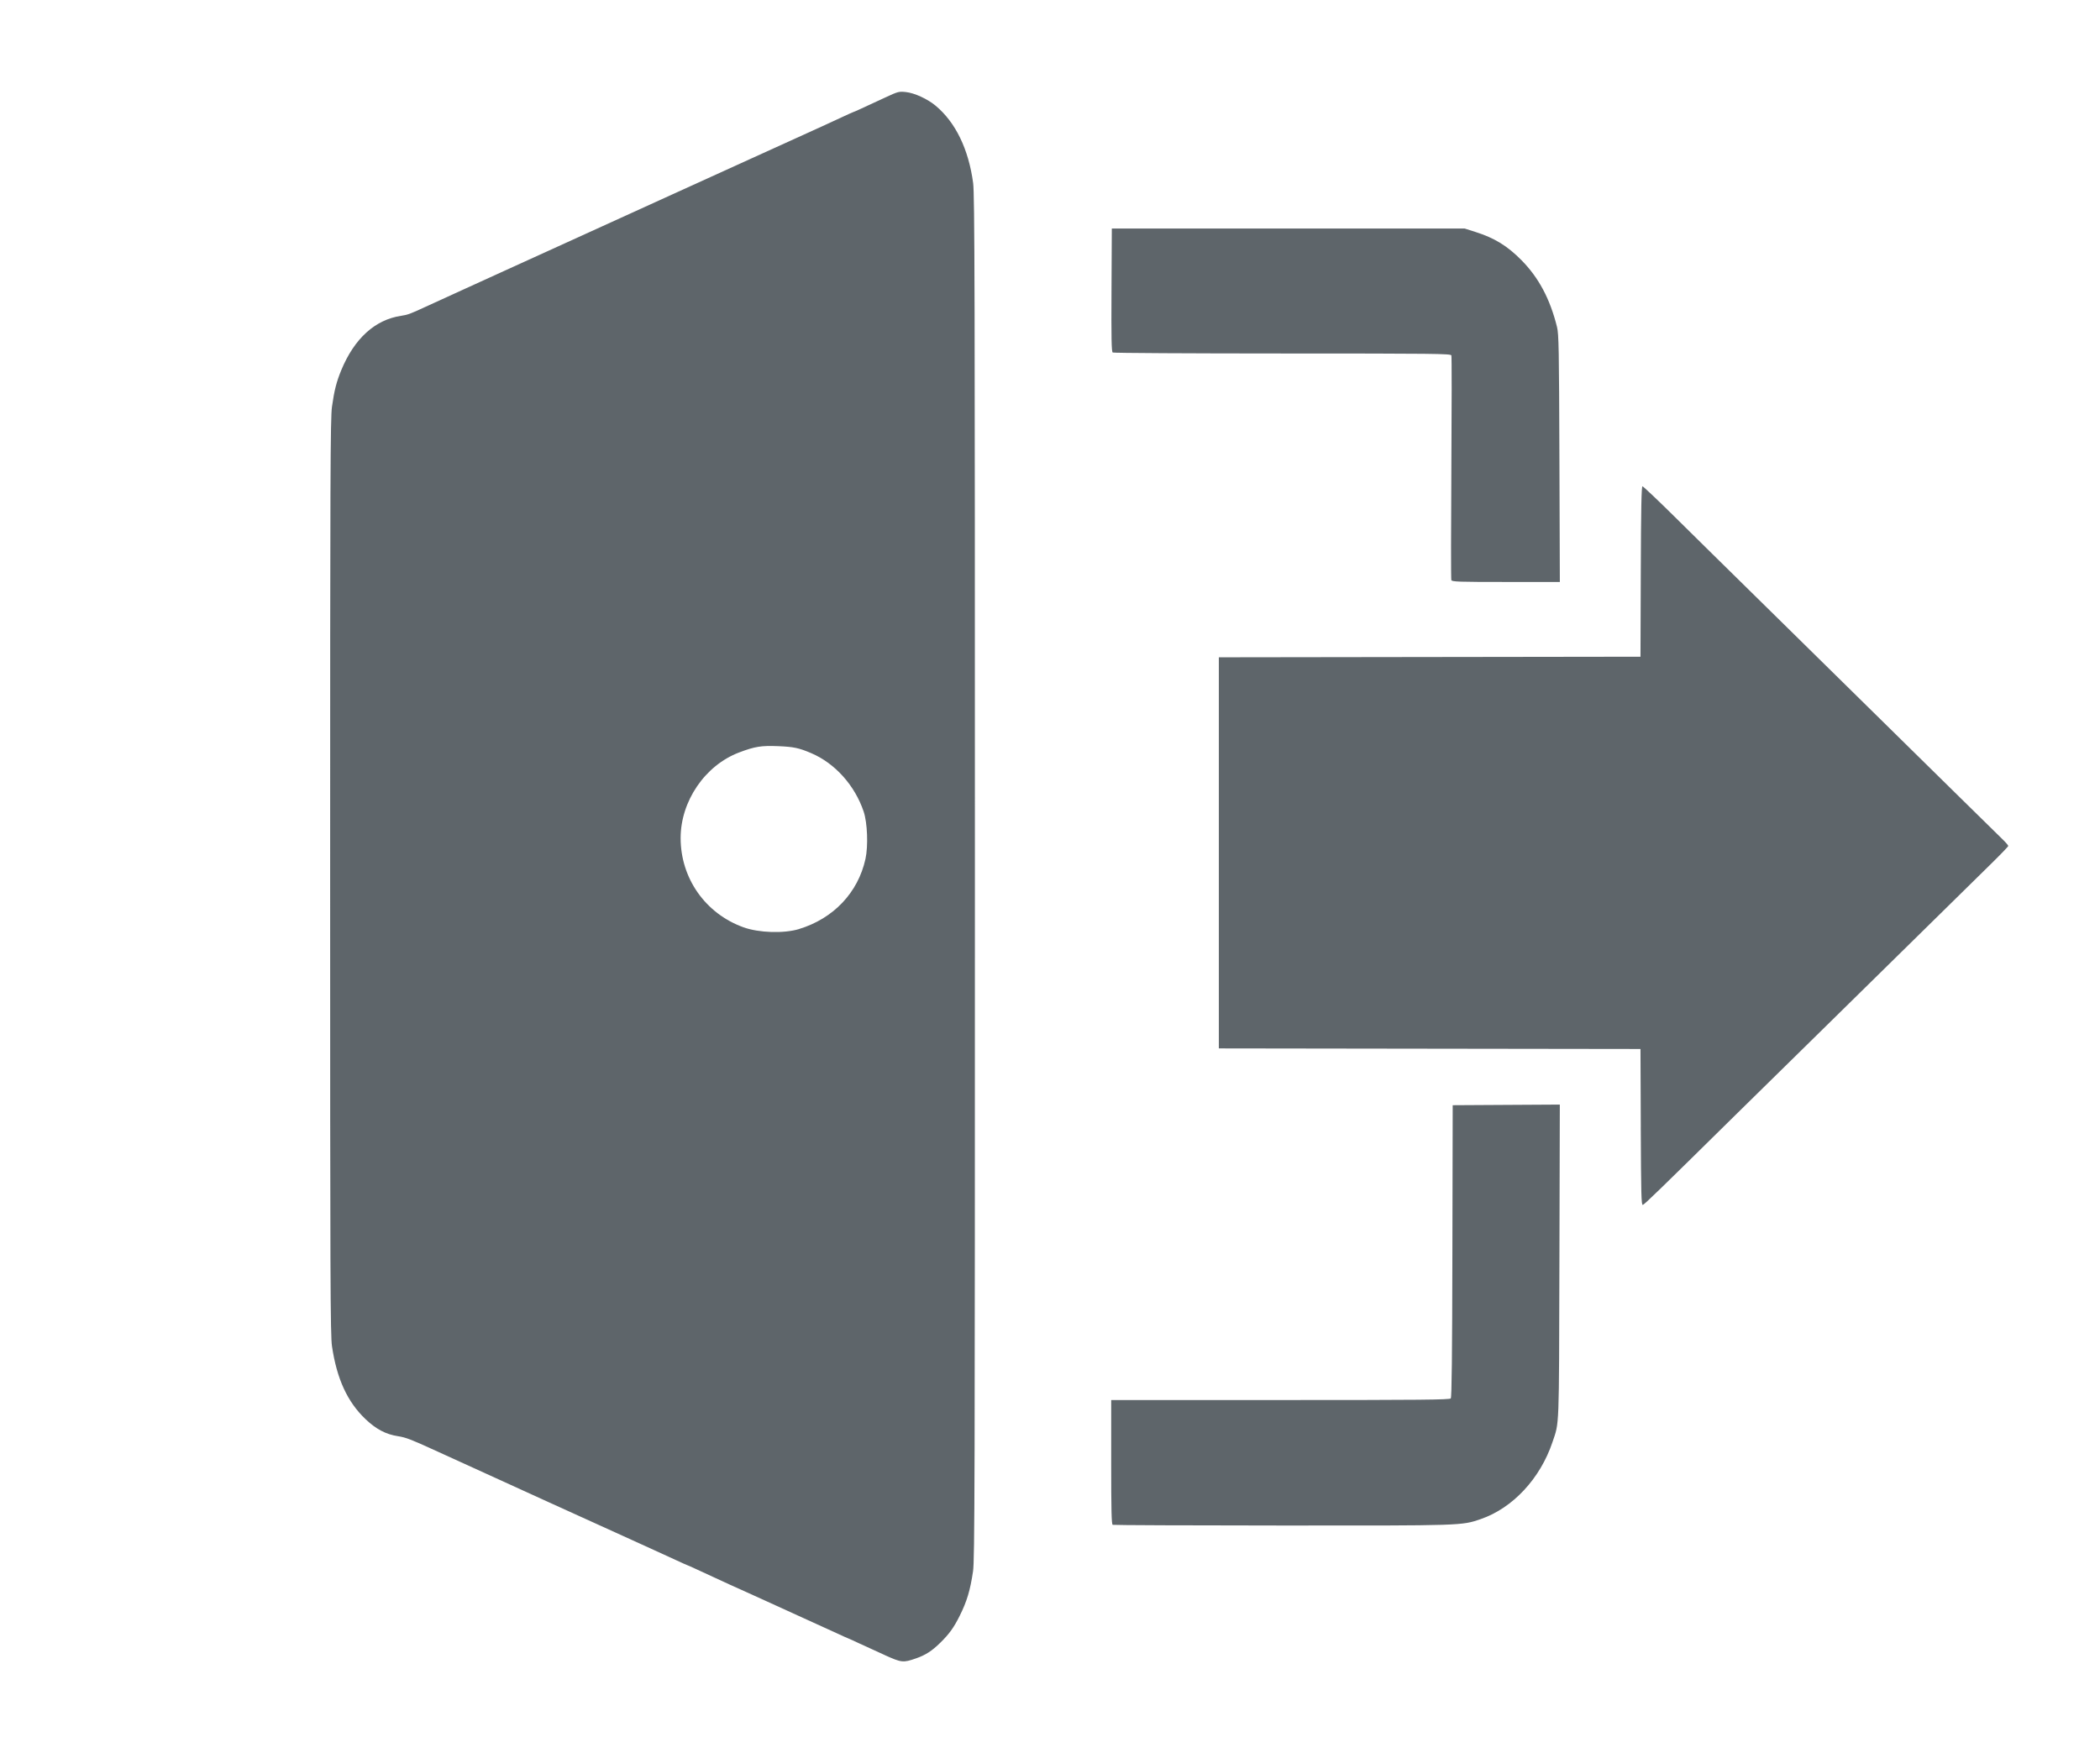 <?xml version="1.0" encoding="UTF-8" standalone="no"?>
<svg
   xmlns:svg="http://www.w3.org/2000/svg"
   xmlns="http://www.w3.org/2000/svg"
   xmlns:sodipodi="http://sodipodi.sourceforge.net/DTD/sodipodi-0.dtd"
   xmlns:inkscape="http://www.inkscape.org/namespaces/inkscape"
   inkscape:version="1.1-dev (1:0.92.0+devel+202005110039+9ce7266)"
   sodipodi:docname="logout.svg"
   width="114.493mm"
   height="95.579mm"
   viewBox="0 0 114.493 95.579"
   version="1.1"
   id="svg836">
  <sodipodi:namedview
     inkscape:current-layer="svg836"
     inkscape:window-maximized="1"
     inkscape:window-y="27"
     inkscape:window-x="60"
     inkscape:cy="241.96345"
     inkscape:cx="92.54825"
     inkscape:zoom="1.0887604"
     fit-margin-bottom="5"
     fit-margin-right="5"
     fit-margin-top="5"
     fit-margin-left="18"
     lock-margins="false"
     showgrid="false"
     id="namedview6"
     inkscape:window-height="1016"
     inkscape:window-width="1860"
     inkscape:pageshadow="2"
     inkscape:pageopacity="0"
     guidetolerance="10"
     gridtolerance="10"
     objecttolerance="10"
     borderopacity="1"
     bordercolor="#666666"
     pagecolor="#ffffff" />
  <defs
     id="defs832" />
  <g
     id="layer1"
     transform="translate(-12.491,-7.222)">
    <path
       style="fill:#5e656a;fill-opacity:1;stroke-width:0.065"
       d="m 60.717,97.456 c -0.466,-0.21 -1.107,-0.503 -1.425,-0.652 -0.317,-0.149 -0.586,-0.27 -0.597,-0.27 -0.011,0 -0.265,-0.114 -0.564,-0.254 -0.299,-0.14 -1.144,-0.524 -1.876,-0.854 -0.732,-0.33 -1.613,-0.732 -1.956,-0.892 -0.344,-0.161 -0.83,-0.382 -1.081,-0.491 -0.251,-0.11 -0.677,-0.301 -0.946,-0.426 -0.269,-0.125 -0.65,-0.3 -0.848,-0.391 -0.197,-0.09 -0.604,-0.278 -0.903,-0.417 -0.299,-0.139 -0.555,-0.253 -0.567,-0.253 -0.012,0 -0.281,-0.12 -0.597,-0.267 -0.316,-0.147 -0.853,-0.393 -1.194,-0.547 -0.931,-0.421 -1.329,-0.601 -2.152,-0.979 -0.412,-0.189 -1.219,-0.556 -1.793,-0.814 -0.574,-0.259 -1.381,-0.625 -1.793,-0.814 -1.342,-0.616 -3.032,-1.387 -4.793,-2.185 -0.538,-0.244 -1.213,-0.551 -1.5,-0.683 -1.228,-0.563 -1.523,-0.675 -1.941,-0.739 -0.659,-0.1 -1.192,-0.38 -1.77,-0.929 -0.987,-0.938 -1.565,-2.191 -1.829,-3.971 -0.09,-0.605 -0.101,-3.439 -0.101,-25.601 0,-22.007 0.012,-25.004 0.1,-25.631 0.123,-0.879 0.245,-1.357 0.504,-1.986 0.716,-1.734 1.847,-2.761 3.275,-2.971 0.345,-0.051 0.498,-0.107 1.273,-0.467 0.269,-0.125 1.281,-0.588 2.25,-1.028 0.968,-0.441 1.922,-0.875 2.119,-0.966 0.197,-0.091 1.518,-0.691 2.935,-1.335 1.417,-0.644 4.205,-1.913 6.195,-2.82 1.991,-0.907 3.927,-1.788 4.304,-1.957 0.377,-0.17 1.36,-0.616 2.185,-0.992 0.825,-0.376 1.647,-0.75 1.826,-0.831 0.179,-0.081 0.601,-0.276 0.937,-0.433 0.336,-0.157 0.622,-0.286 0.636,-0.286 0.025,0 0.356,-0.151 1.727,-0.788 0.694,-0.322 0.744,-0.336 1.12,-0.296 0.469,0.049 1.183,0.376 1.624,0.744 1.089,0.909 1.798,2.371 2.046,4.216 0.083,0.62 0.096,5.571 0.096,37.861 0,33.156 -0.011,37.22 -0.101,37.827 -0.155,1.048 -0.334,1.645 -0.732,2.441 -0.317,0.634 -0.563,0.976 -1.044,1.45 -0.461,0.454 -0.813,0.682 -1.33,0.861 -0.709,0.246 -0.784,0.238 -1.717,-0.182 z M 56.055,57.875 c 1.875,-0.569 3.217,-1.984 3.621,-3.819 0.155,-0.704 0.107,-1.976 -0.098,-2.584 -0.482,-1.431 -1.565,-2.636 -2.864,-3.188 -0.67,-0.285 -0.952,-0.344 -1.8,-0.379 -0.918,-0.038 -1.273,0.019 -2.133,0.346 -1.852,0.703 -3.182,2.653 -3.182,4.665 0,2.195 1.351,4.115 3.42,4.863 0.845,0.305 2.207,0.349 3.036,0.098 z M 73.156,90.36 c -0.064,-0.026 -0.082,-0.771 -0.082,-3.418 v -3.386 h 9.22 c 7.652,0 9.232,-0.015 9.293,-0.088 0.053,-0.064 0.078,-2.294 0.089,-8.037 l 0.017,-7.95 2.92,-0.017 2.92,-0.017 -0.022,8.56 c -0.024,9.295 -0.002,8.722 -0.377,9.84 -0.667,1.99 -2.17,3.603 -3.915,4.201 -1.045,0.358 -0.953,0.355 -10.852,0.35 -5.021,-0.002 -9.166,-0.02 -9.211,-0.038 z m 28.792,-21.684 -0.017,-4.26 -11.494,-0.016 -11.494,-0.016 V 53.722 43.06 l 11.494,-0.016 11.494,-0.016 0.017,-4.646 c 0.012,-3.452 0.036,-4.646 0.092,-4.646 0.041,0 0.869,0.785 1.838,1.744 0.97,0.959 1.855,1.832 1.967,1.94 0.112,0.108 1.008,0.989 1.992,1.959 0.984,0.97 3.505,3.449 5.602,5.51 2.097,2.061 4.724,4.644 5.836,5.741 1.113,1.096 2.177,2.141 2.366,2.323 0.188,0.181 0.342,0.357 0.342,0.391 0,0.034 -0.448,0.498 -0.994,1.032 -0.547,0.534 -1.875,1.839 -2.951,2.901 -1.076,1.062 -3.541,3.484 -5.477,5.383 -1.937,1.899 -4.372,4.292 -5.413,5.317 -4.27,4.209 -5.002,4.919 -5.091,4.939 -0.08,0.018 -0.095,-0.593 -0.11,-4.239 z M 91.618,38.85 c -0.021,-0.055 -0.02,-2.811 0.002,-6.124 0.022,-3.313 0.023,-6.07 0.001,-6.127 -0.036,-0.094 -0.898,-0.103 -9.211,-0.104 -5.044,-4.94e-4 -9.209,-0.025 -9.254,-0.053 -0.065,-0.041 -0.079,-0.766 -0.065,-3.406 l 0.017,-3.354 h 9.619 9.619 l 0.586,0.186 c 1.041,0.331 1.739,0.759 2.511,1.541 0.942,0.954 1.559,2.114 1.938,3.645 0.095,0.384 0.11,1.189 0.13,7.165 l 0.023,6.733 h -2.939 c -2.591,0 -2.943,-0.012 -2.978,-0.101 z"
       id="path907" />
  </g>
</svg>
